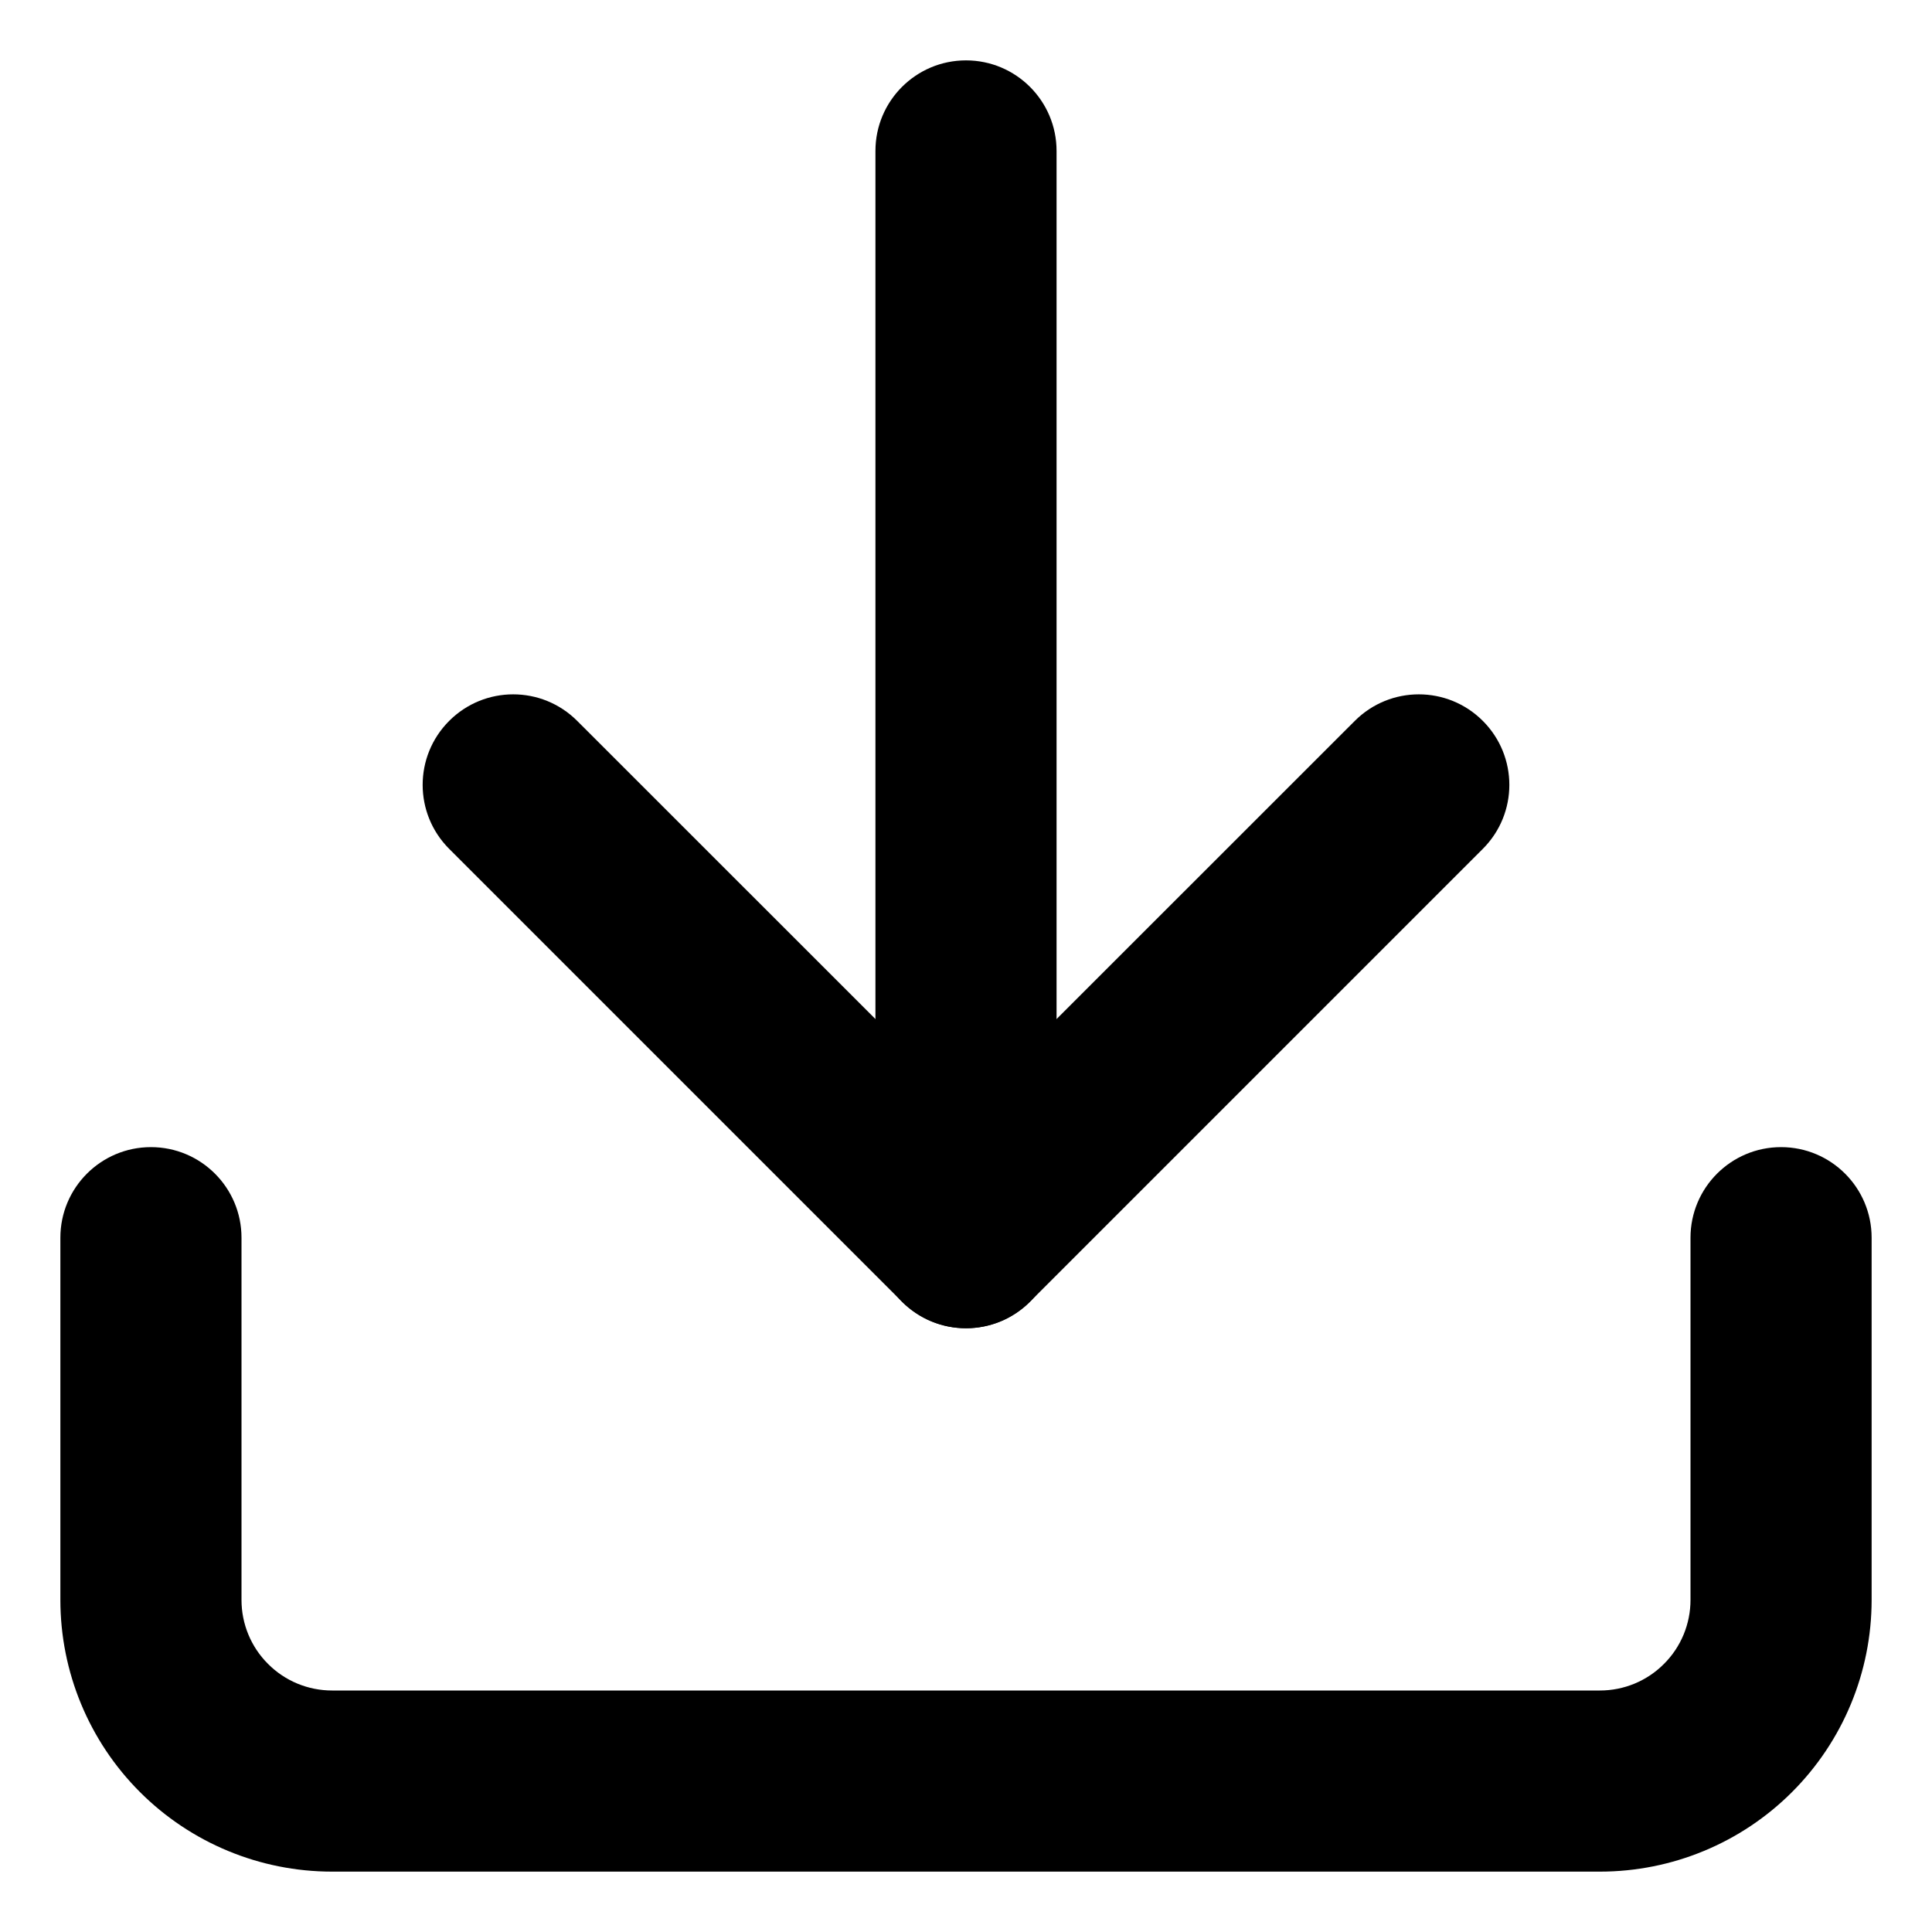<svg width="16" height="16" viewBox="0 0 16 16" fill="none" xmlns="http://www.w3.org/2000/svg">
<path fill-rule="evenodd" clip-rule="evenodd" d="M1.25 9.5C1.664 9.5 2 9.836 2 10.25V13.25C2 13.449 2.079 13.64 2.22 13.78C2.36 13.921 2.551 14 2.75 14H13.25C13.449 14 13.64 13.921 13.78 13.78C13.921 13.64 14 13.449 14 13.25V10.25C14 9.836 14.336 9.5 14.75 9.5C15.164 9.5 15.5 9.836 15.5 10.25V13.25C15.5 13.847 15.263 14.419 14.841 14.841C14.419 15.263 13.847 15.5 13.25 15.5H2.75C2.153 15.5 1.581 15.263 1.159 14.841C0.737 14.419 0.5 13.847 0.5 13.25V10.25C0.5 9.836 0.836 9.5 1.25 9.5Z" fill="black"/>
<path fill-rule="evenodd" clip-rule="evenodd" d="M3.72 5.97C4.013 5.677 4.487 5.677 4.78 5.97L8 9.189L11.22 5.97C11.513 5.677 11.987 5.677 12.28 5.97C12.573 6.263 12.573 6.737 12.28 7.03L8.53 10.78C8.237 11.073 7.763 11.073 7.47 10.78L3.72 7.03C3.427 6.737 3.427 6.263 3.72 5.97Z" fill="black"/>
<path fill-rule="evenodd" clip-rule="evenodd" d="M8 0.5C8.414 0.5 8.75 0.836 8.75 1.25V10.25C8.75 10.664 8.414 11 8 11C7.586 11 7.25 10.664 7.25 10.25V1.25C7.25 0.836 7.586 0.5 8 0.5Z" fill="black"/>
</svg>
